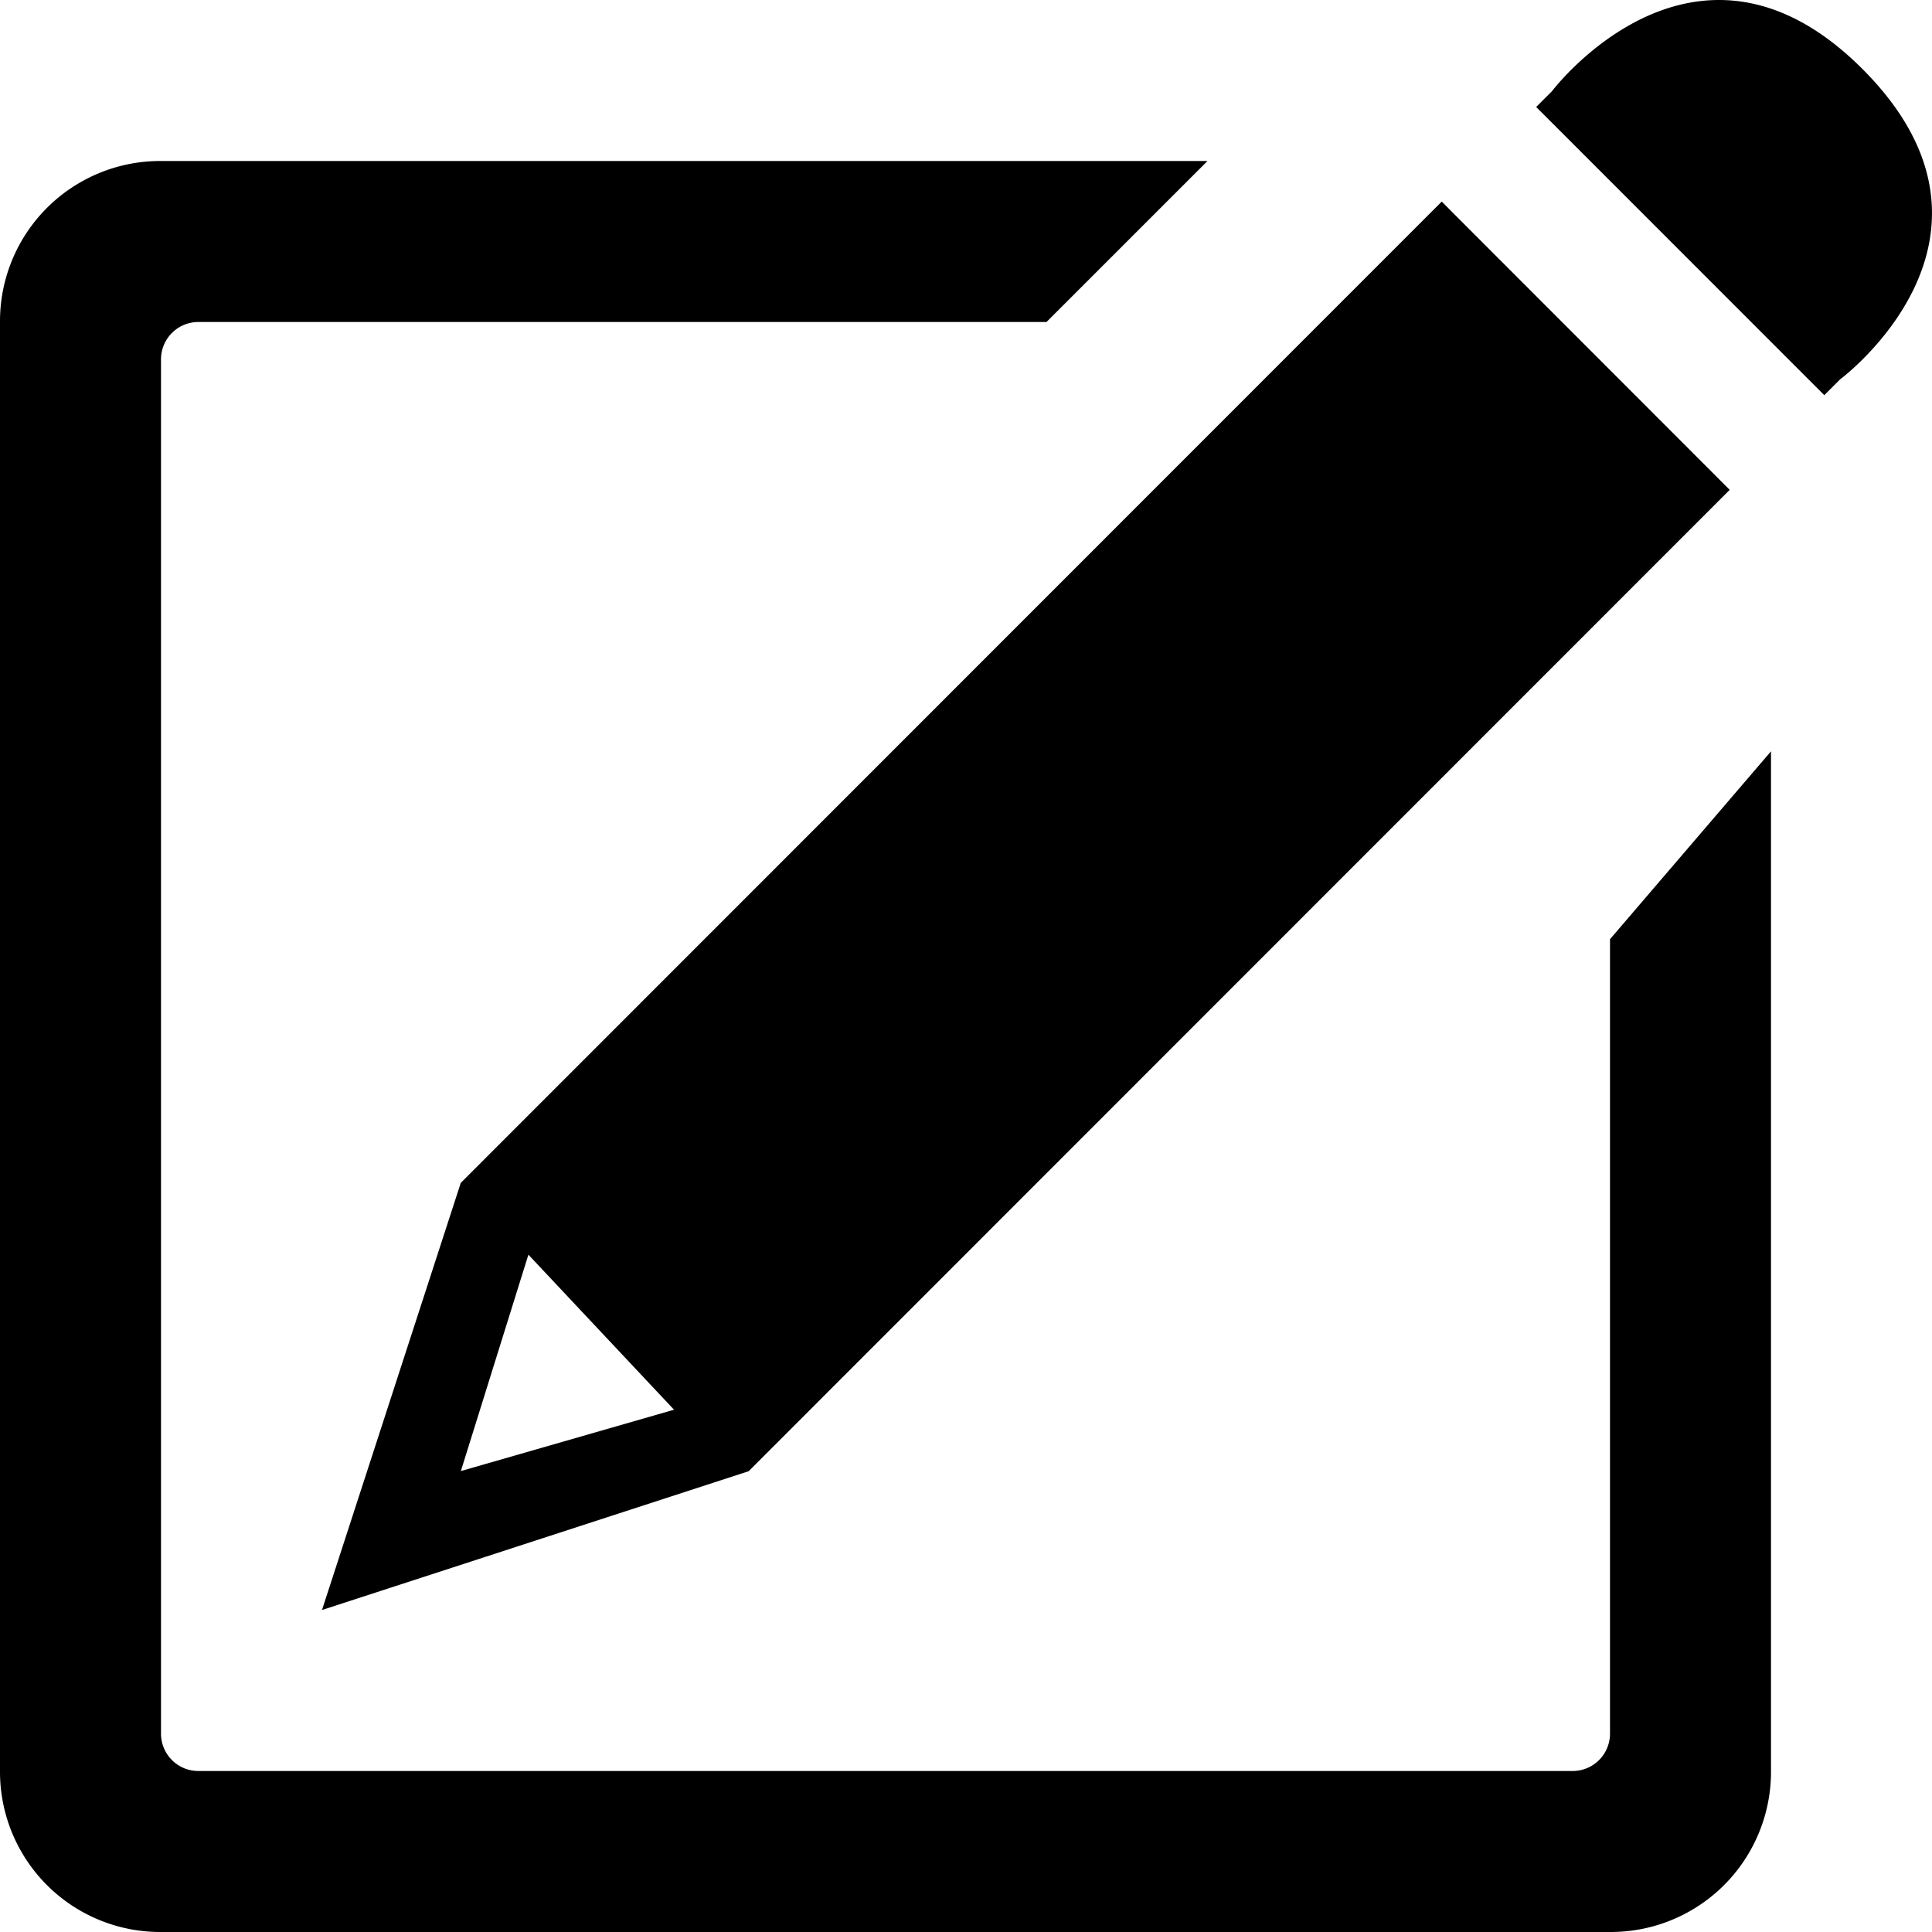 <svg width="24" height="24" viewBox="0 0 24 24" xmlns="http://www.w3.org/2000/svg"><title>compose</title><path d="M15 2H1.991A1.99 1.99 0 0 0 0 3.991V22.01A1.99 1.99 0 0 0 1.991 24H20.01A1.99 1.99 0 0 0 22 22.009V9.333l-2 2.334v9.868a.464.464 0 0 1-.465.465H2.465A.464.464 0 0 1 2 21.535V4.465C2 4.208 2.207 4 2.465 4H13l2-2zM5.725 18.274l2.648-.762-1.809-1.926-.839 2.688zM21.487 6.085L9.3 18.276 4 20l1.723-5.303v-.002L17.91 2.504l.157.158 3.42 3.423zm1.371-1.372l-.196.196-3.579-3.58.196-.196S20.136 0 21.354 0c.537 0 1.145.22 1.781.856 2.096 2.097-.277 3.857-.277 3.857z" fill-rule="evenodd"/></svg>